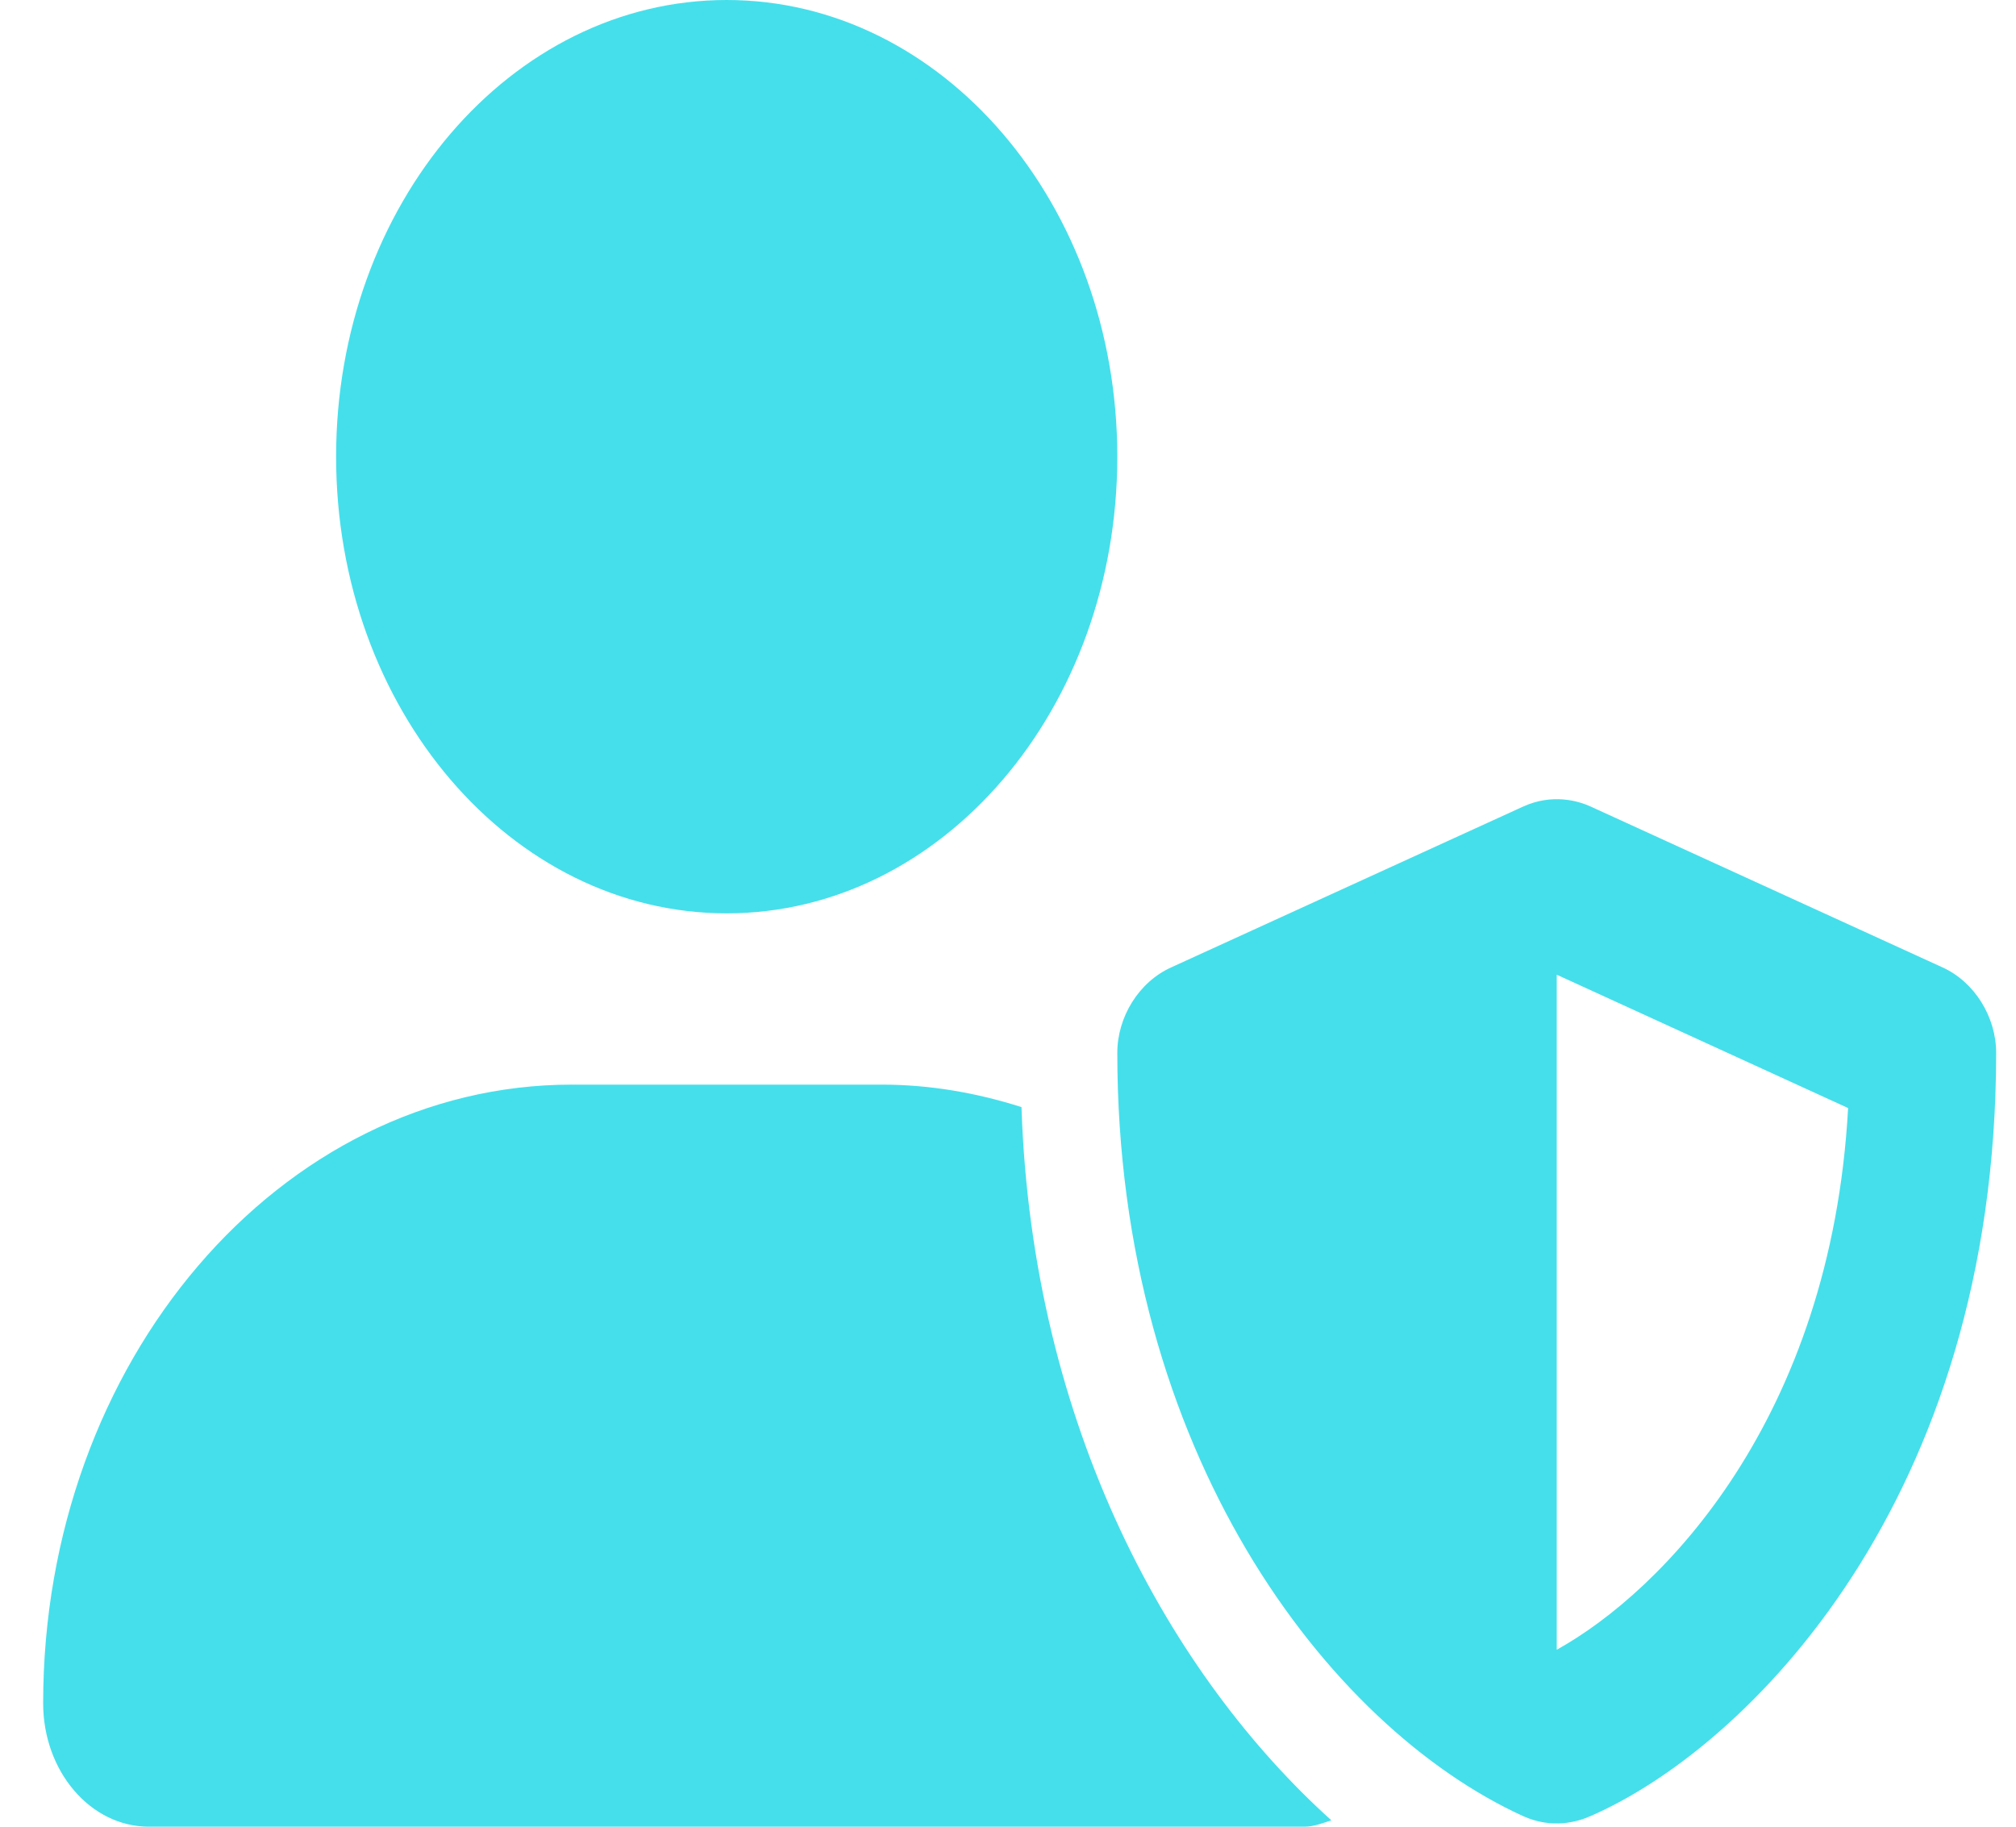 <svg width="32" height="29" viewBox="0 0 32 29" fill="none" xmlns="http://www.w3.org/2000/svg">
<path d="M30.827 15.355L25.252 12.806C25.052 12.714 24.641 12.593 24.174 12.806L18.597 15.355C18.074 15.588 17.735 16.148 17.735 16.715C17.735 23.036 21.065 27.408 24.172 28.83C24.638 29.043 25.044 28.922 25.25 28.83C27.732 27.748 31.685 23.817 31.685 16.715C31.685 16.148 31.346 15.588 30.827 15.355ZM24.71 26.191V15.474L29.335 17.591C29.064 22.532 26.386 25.262 24.71 26.191ZM11.535 14.5C14.959 14.5 17.735 11.254 17.735 7.25C17.735 3.246 14.959 0 11.535 0C8.11 0 5.335 3.246 5.335 7.25C5.335 11.254 8.11 14.5 11.535 14.5ZM16.214 17.576C15.502 17.349 14.761 17.219 13.99 17.219H9.079C4.444 17.219 0.685 21.62 0.685 27.04C0.685 28.122 1.436 29 2.363 29H20.704C20.856 29 20.993 28.943 21.133 28.899C18.592 26.61 16.383 22.673 16.214 17.576Z" fill="#45DFEB"/>
</svg>
